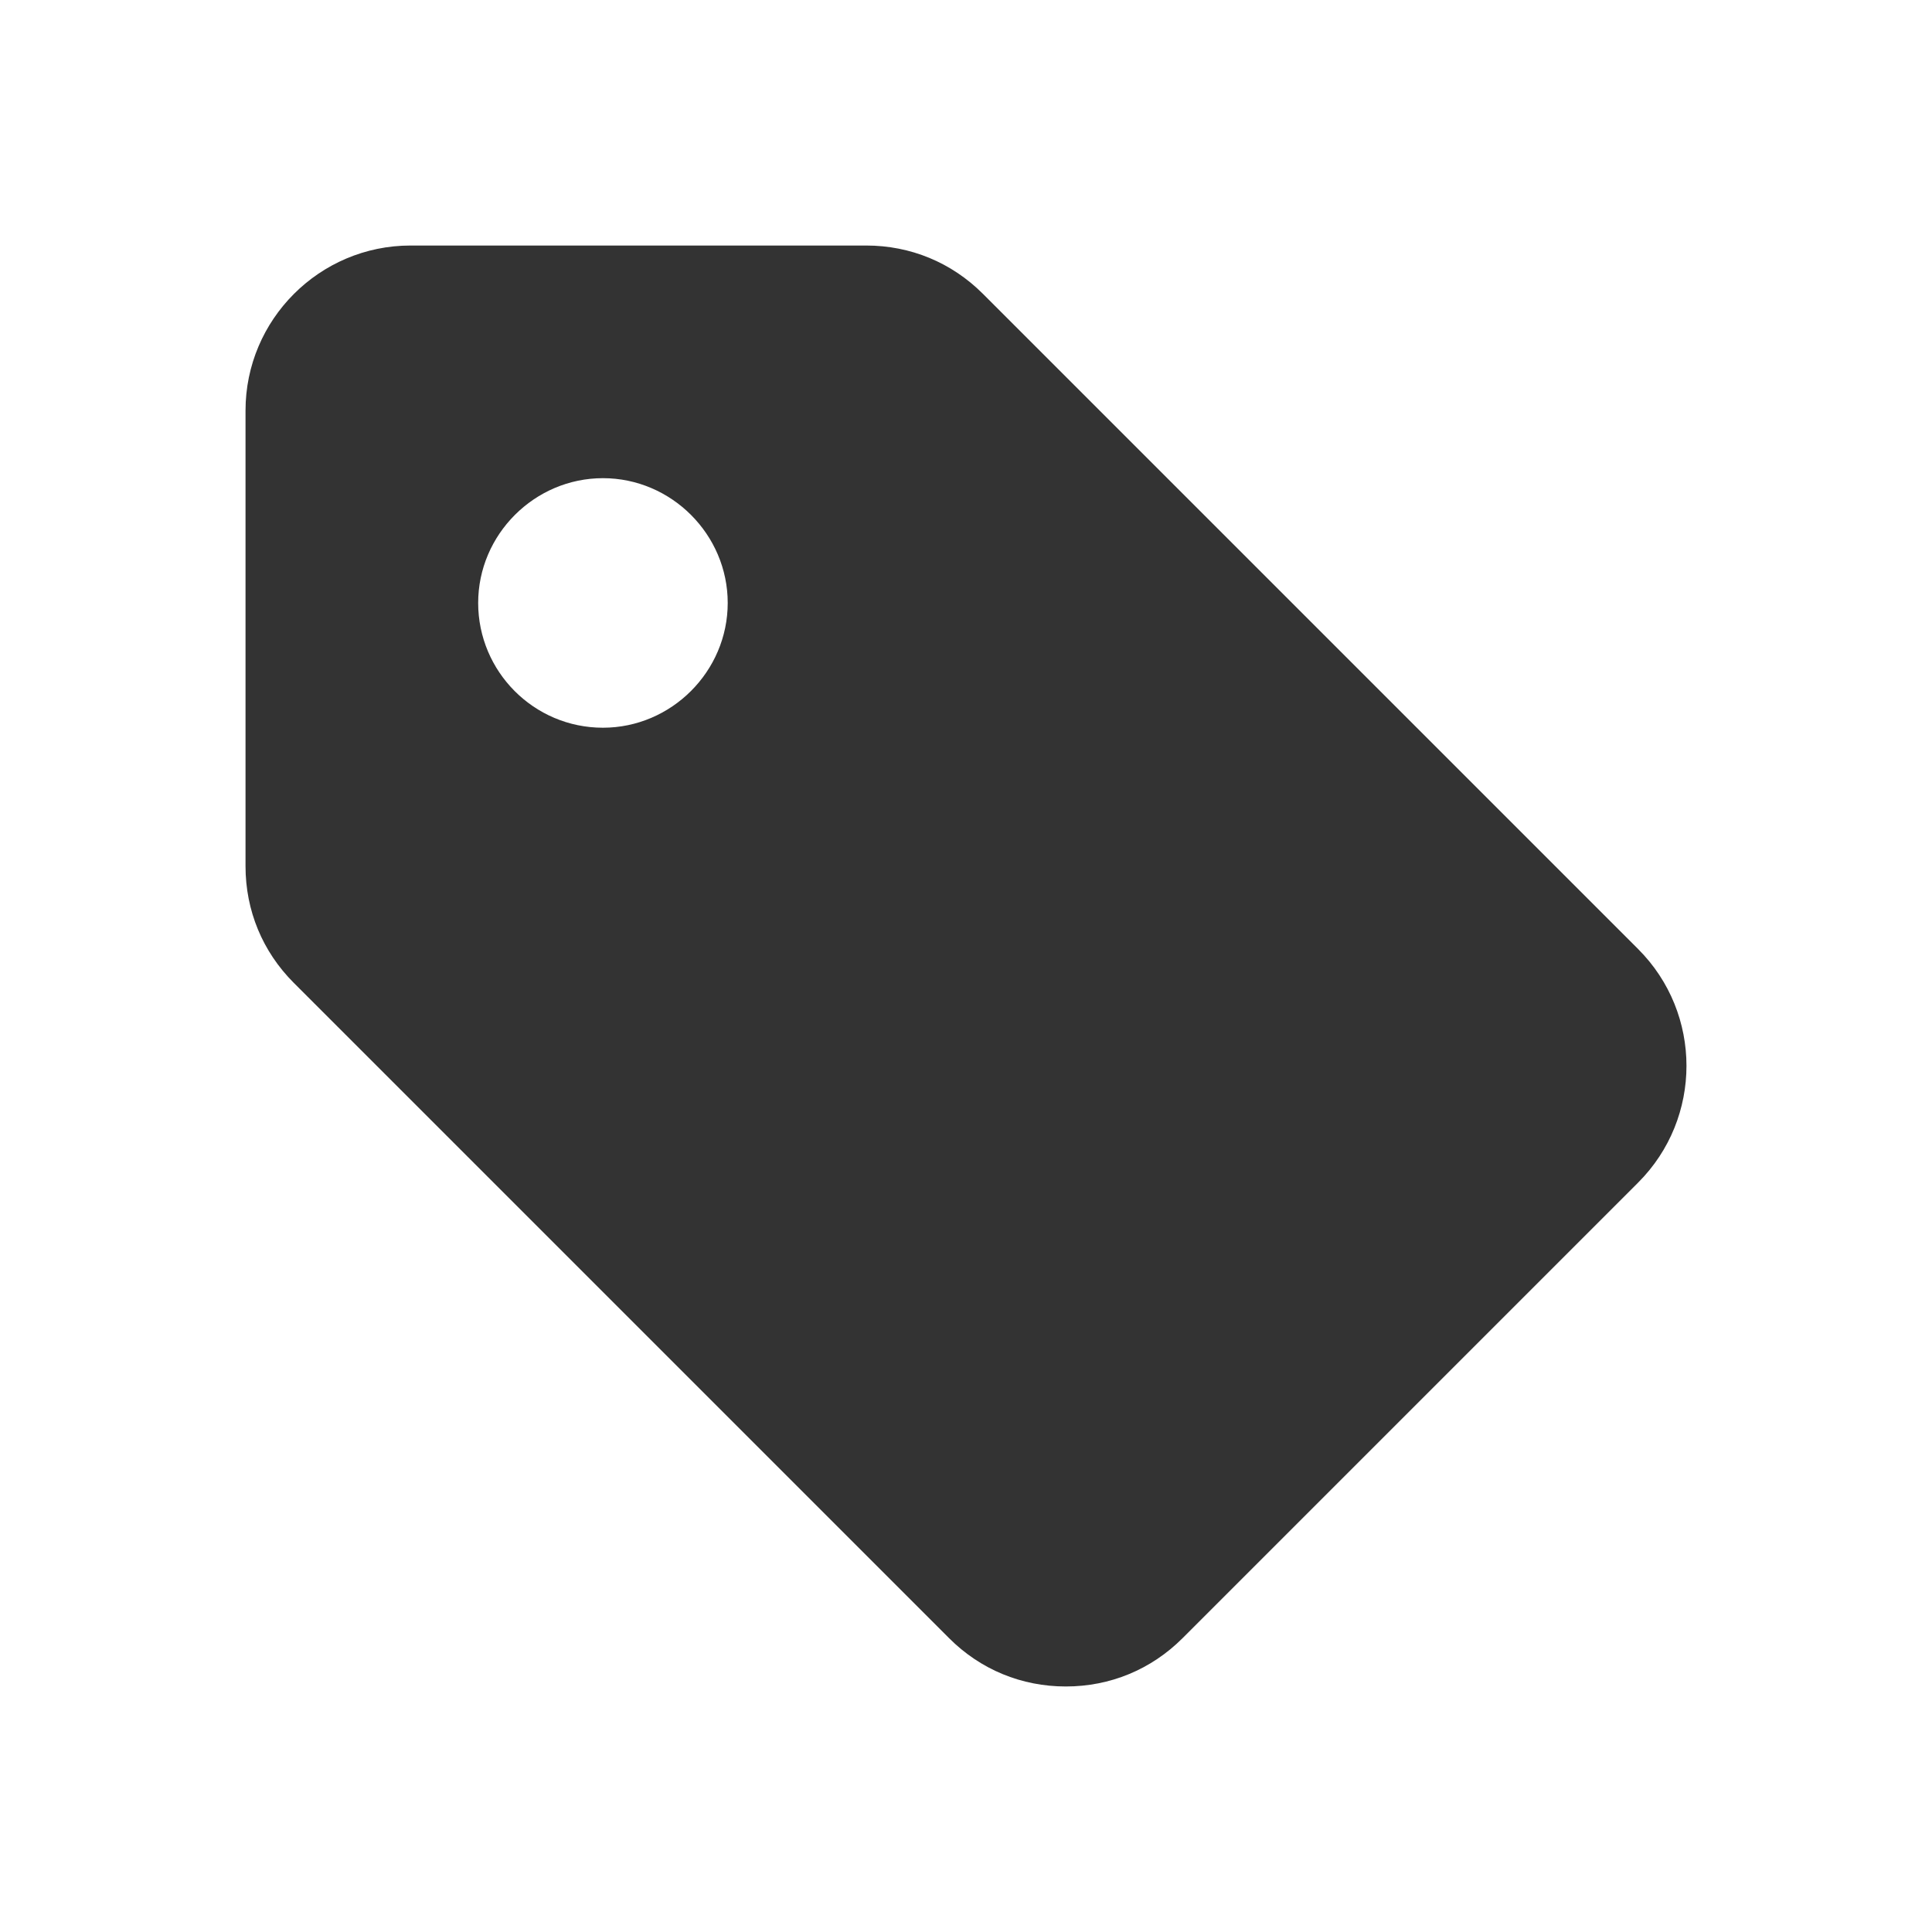 <?xml version="1.0" encoding="UTF-8"?>
<svg id="TF" xmlns="http://www.w3.org/2000/svg" viewBox="0 0 24 24">
  <path d="M20.35,11.79L12.21,3.65c-.39-.39-.9-.6-1.45-.6h-5.66c-1.13,0-2.05.92-2.05,2.05v5.66c0,.55.21,1.06.6,1.45l8.14,8.14c.39.39.9.6,1.45.6s1.06-.21,1.45-.6l5.66-5.66c.8-.8.8-2.1,0-2.9ZM7.49,9.04c-.86,0-1.55-.7-1.55-1.55s.7-1.55,1.55-1.55,1.55.7,1.55,1.55-.7,1.55-1.55,1.55Z" style="fill: #333;"/>
</svg>